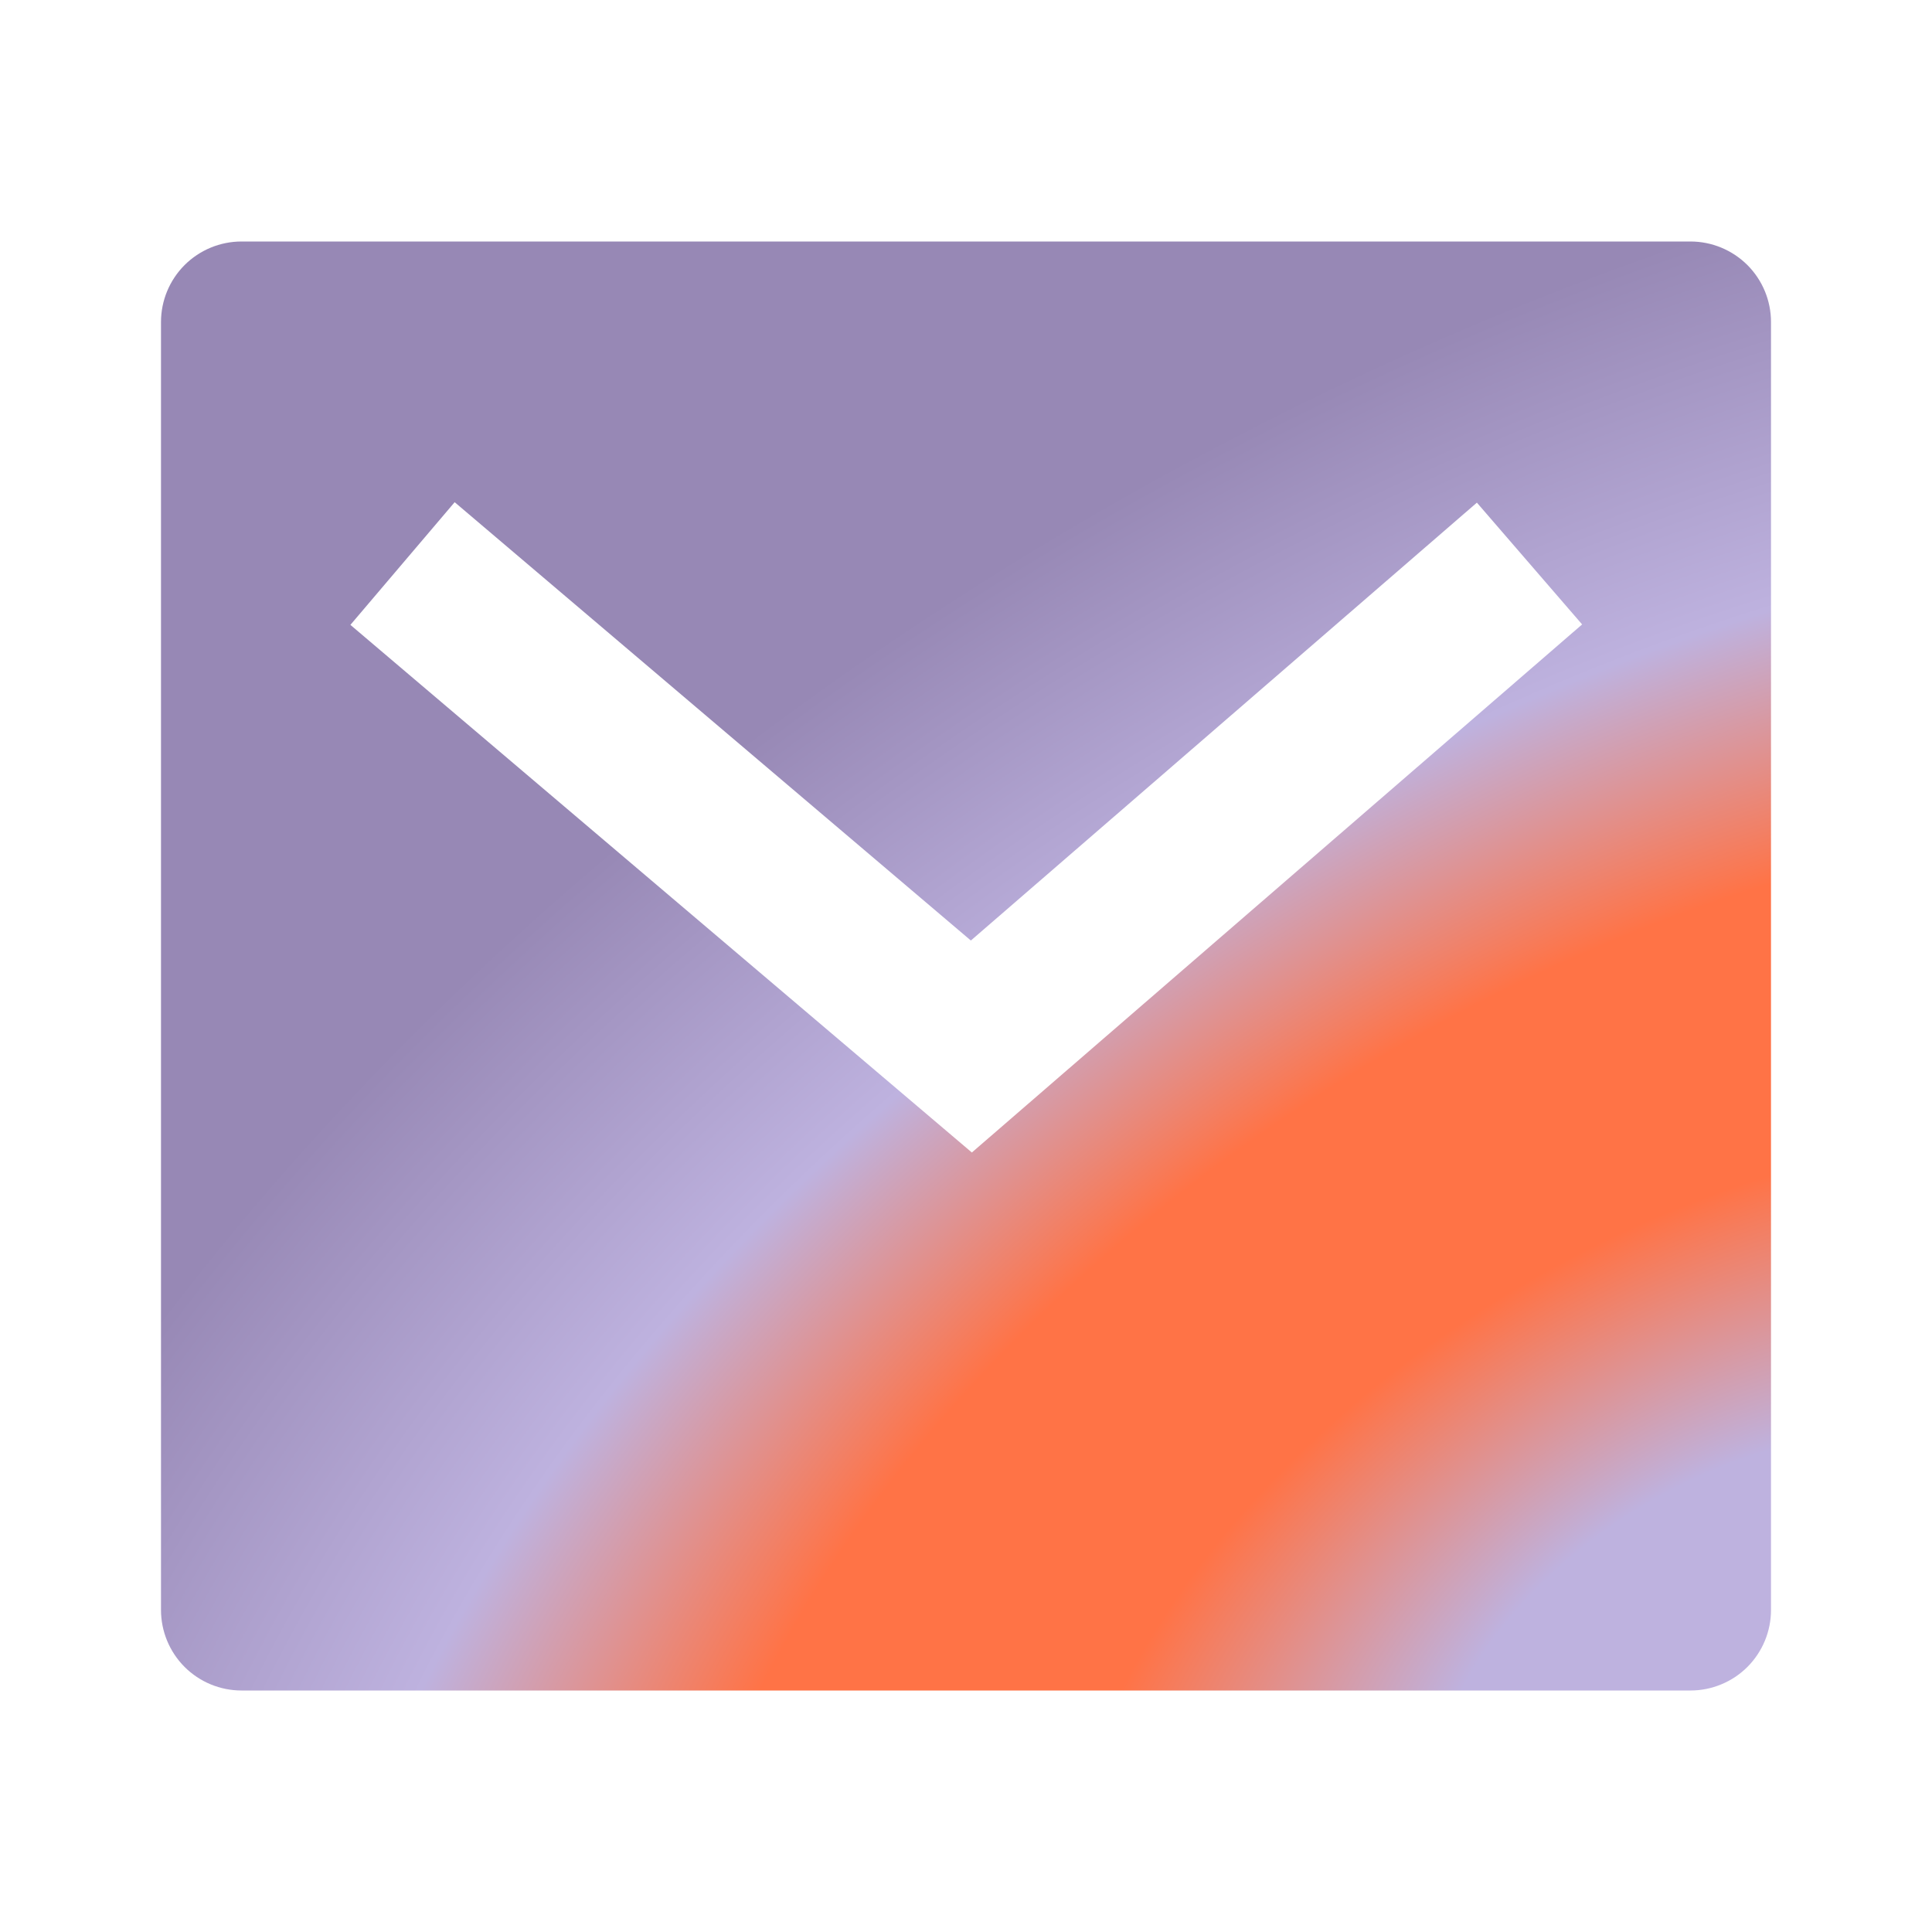 <svg width="30" height="30" viewBox="0 0 30 30" fill="none" xmlns="http://www.w3.org/2000/svg">
<g clip-path="url(#clip0_241_1322)">
<path d="M3.75 3.75H26.25C26.581 3.75 26.899 3.882 27.134 4.116C27.368 4.351 27.5 4.668 27.5 5V25C27.5 25.331 27.368 25.649 27.134 25.884C26.899 26.118 26.581 26.25 26.25 26.25H3.75C3.418 26.25 3.101 26.118 2.866 25.884C2.632 25.649 2.5 25.331 2.5 25V5C2.5 4.668 2.632 4.351 2.866 4.116C3.101 3.882 3.418 3.75 3.75 3.75ZM15.075 14.604L7.06 7.798L5.441 9.703L15.091 17.896L24.567 9.696L22.933 7.805L15.076 14.604H15.075Z" fill="url(#paint0_radial_241_1322)"/>
</g>
<defs>
<radialGradient id="paint0_radial_241_1322" cx="0" cy="0" r="1" gradientUnits="userSpaceOnUse" gradientTransform="translate(27.5 26.25) rotate(-121.545) scale(21.231 33.938)">
<stop offset="0.164" stop-color="#BEB2DF"/>
<stop offset="0.35" stop-color="#FF7346"/>
<stop offset="0.546" stop-color="#FF7346"/>
<stop offset="0.731" stop-color="#BEB2DF"/>
<stop offset="1" stop-color="#9788B5"/>
</radialGradient>
<clipPath id="clip0_241_1322">
<rect width="30" height="30" fill="white"/>
</clipPath>
</defs>
</svg>
